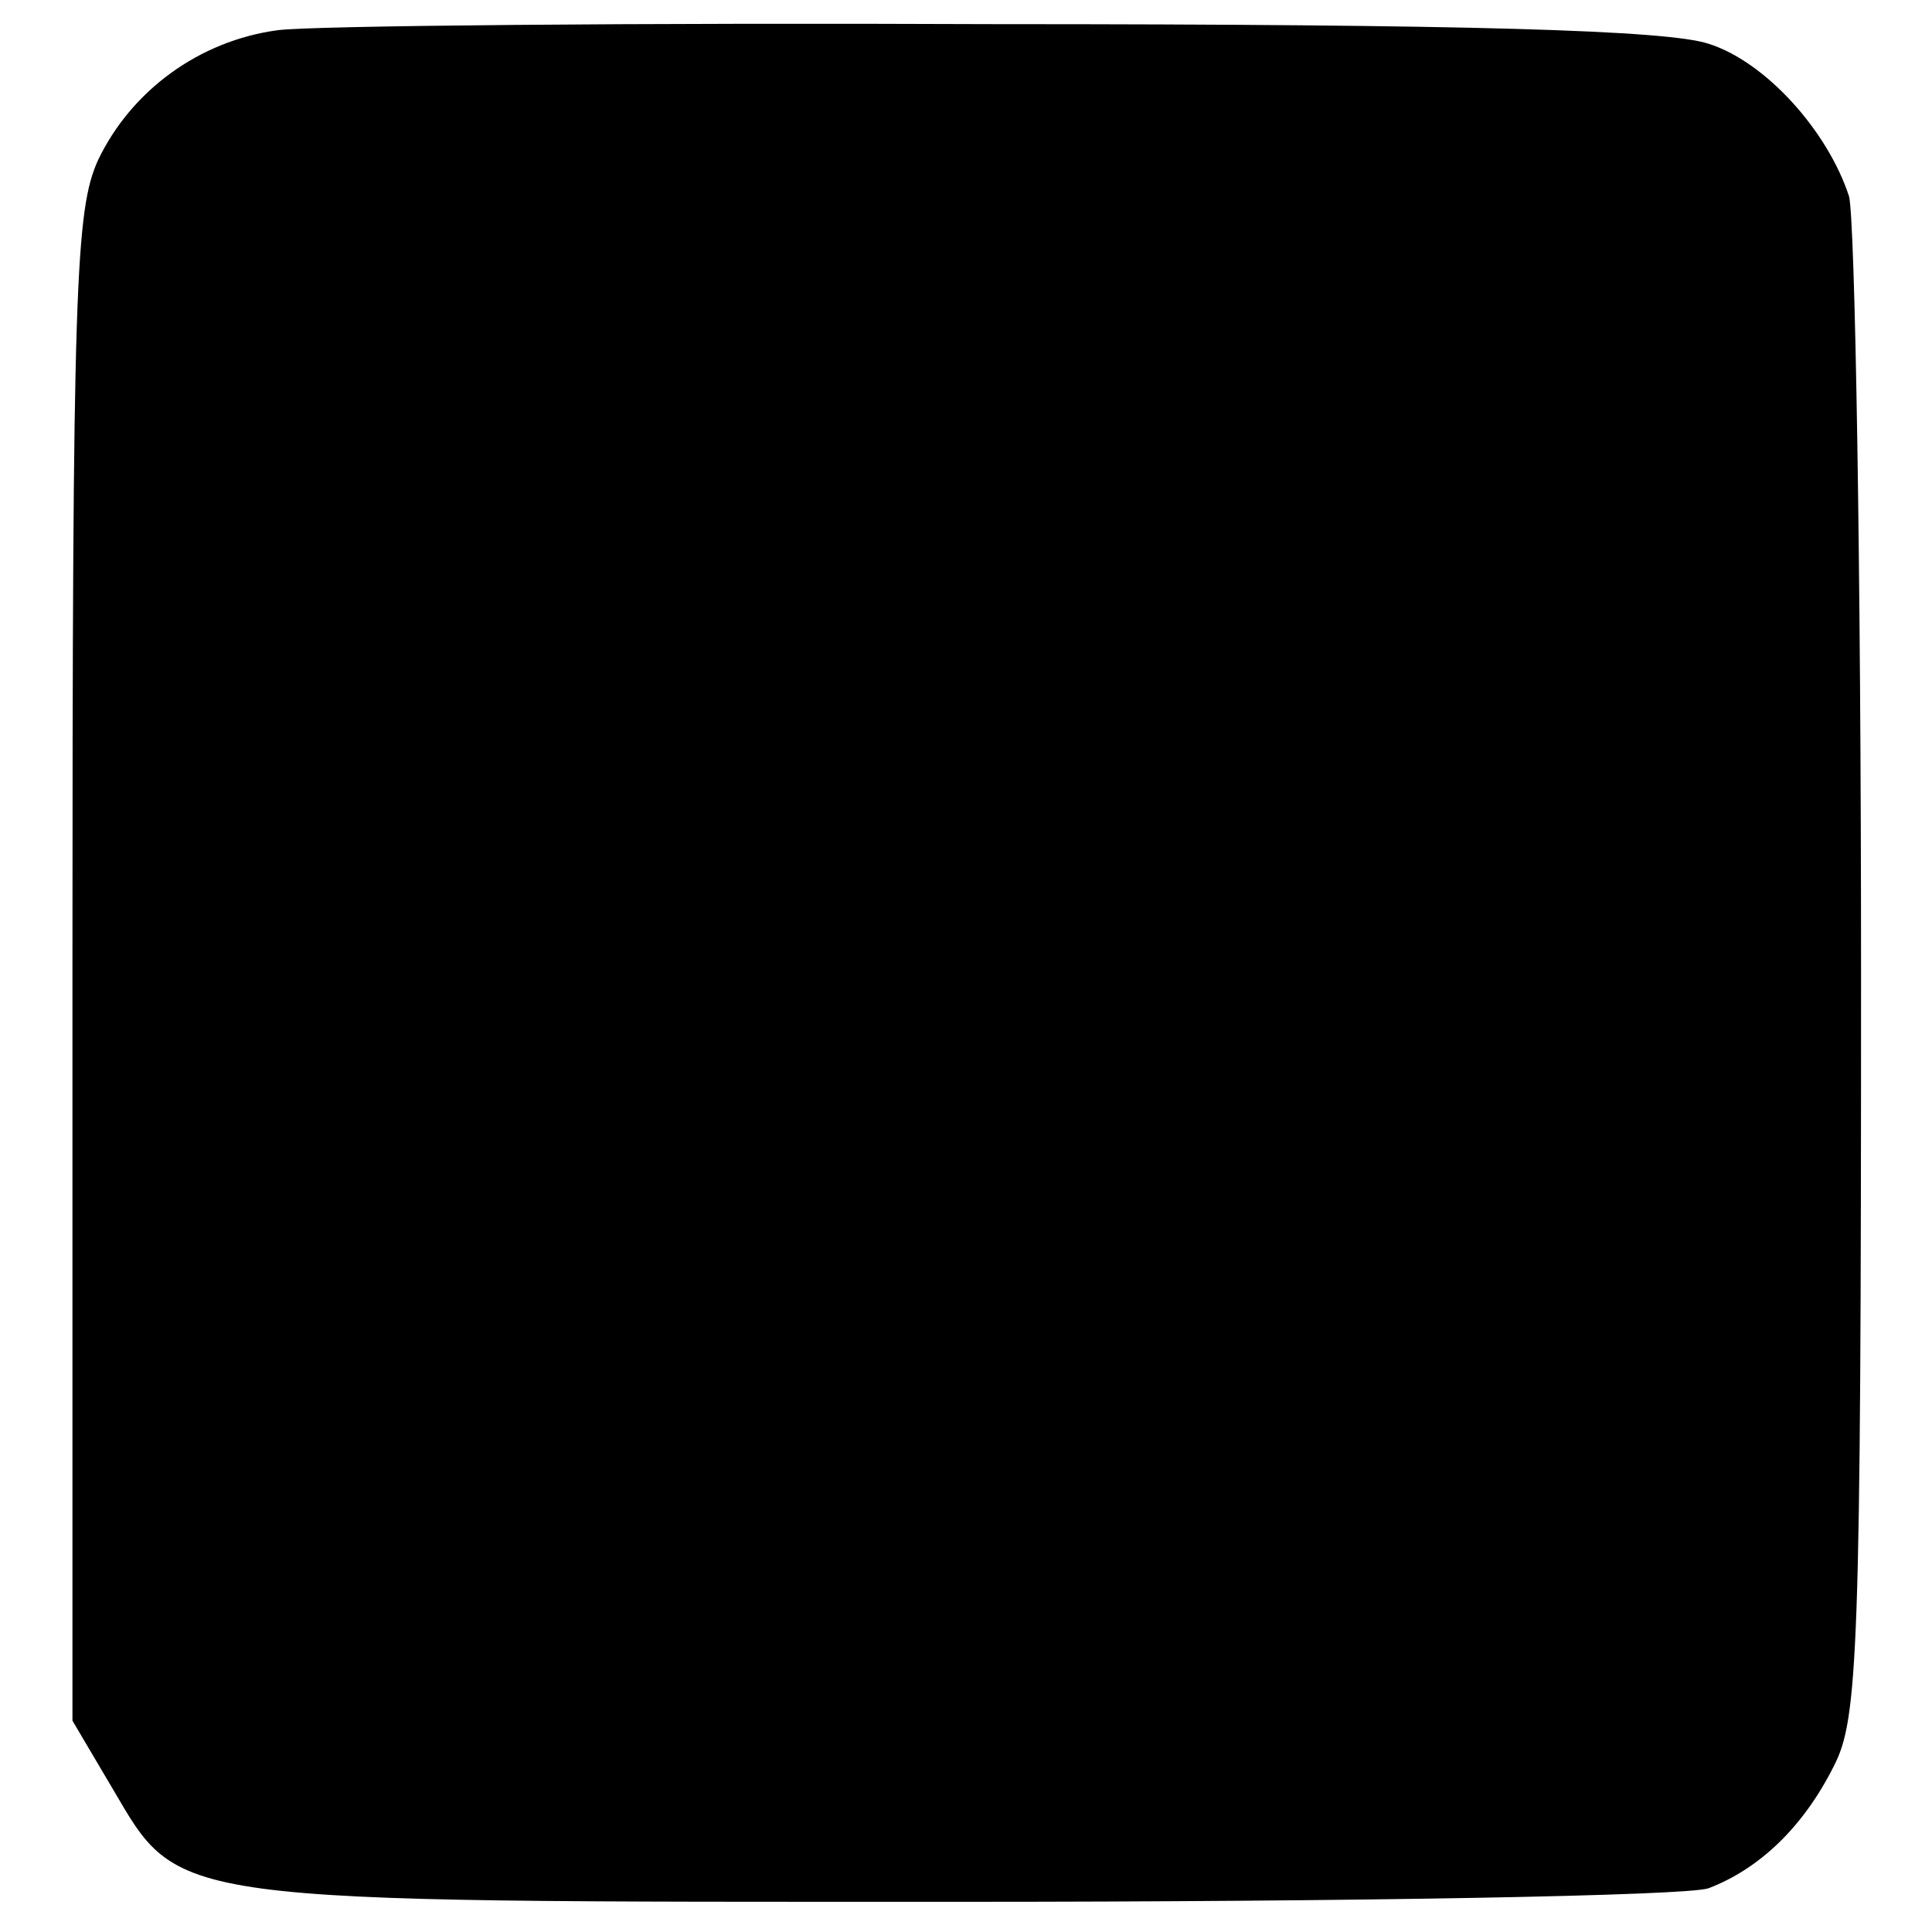 <?xml version="1.0" standalone="no"?>
<!DOCTYPE svg PUBLIC "-//W3C//DTD SVG 20010904//EN"
 "http://www.w3.org/TR/2001/REC-SVG-20010904/DTD/svg10.dtd">
<svg version="1.0" xmlns="http://www.w3.org/2000/svg"
 width="128pt" height="128pt" viewBox="0 0 128 128"
 preserveAspectRatio="xMidYMid meet">
<g transform="translate(0,128) scale(0.1,-0.1)"
fill="#000000" stroke="none">
<path d="M184 1260 c-52 -7 -97 -40 -119 -86 -15 -33 -17 -83 -17 -535 l0
-499 26 -44 c46 -78 32 -76 564 -76 259 0 481 4 494 9 34 13 63 41 83 81 16
31 18 74 18 525 0 269 -4 501 -8 515 -14 43 -55 89 -93 101 -27 9 -158 13
-472 13 -239 1 -453 -1 -476 -4z"/>
</g>
</svg>

